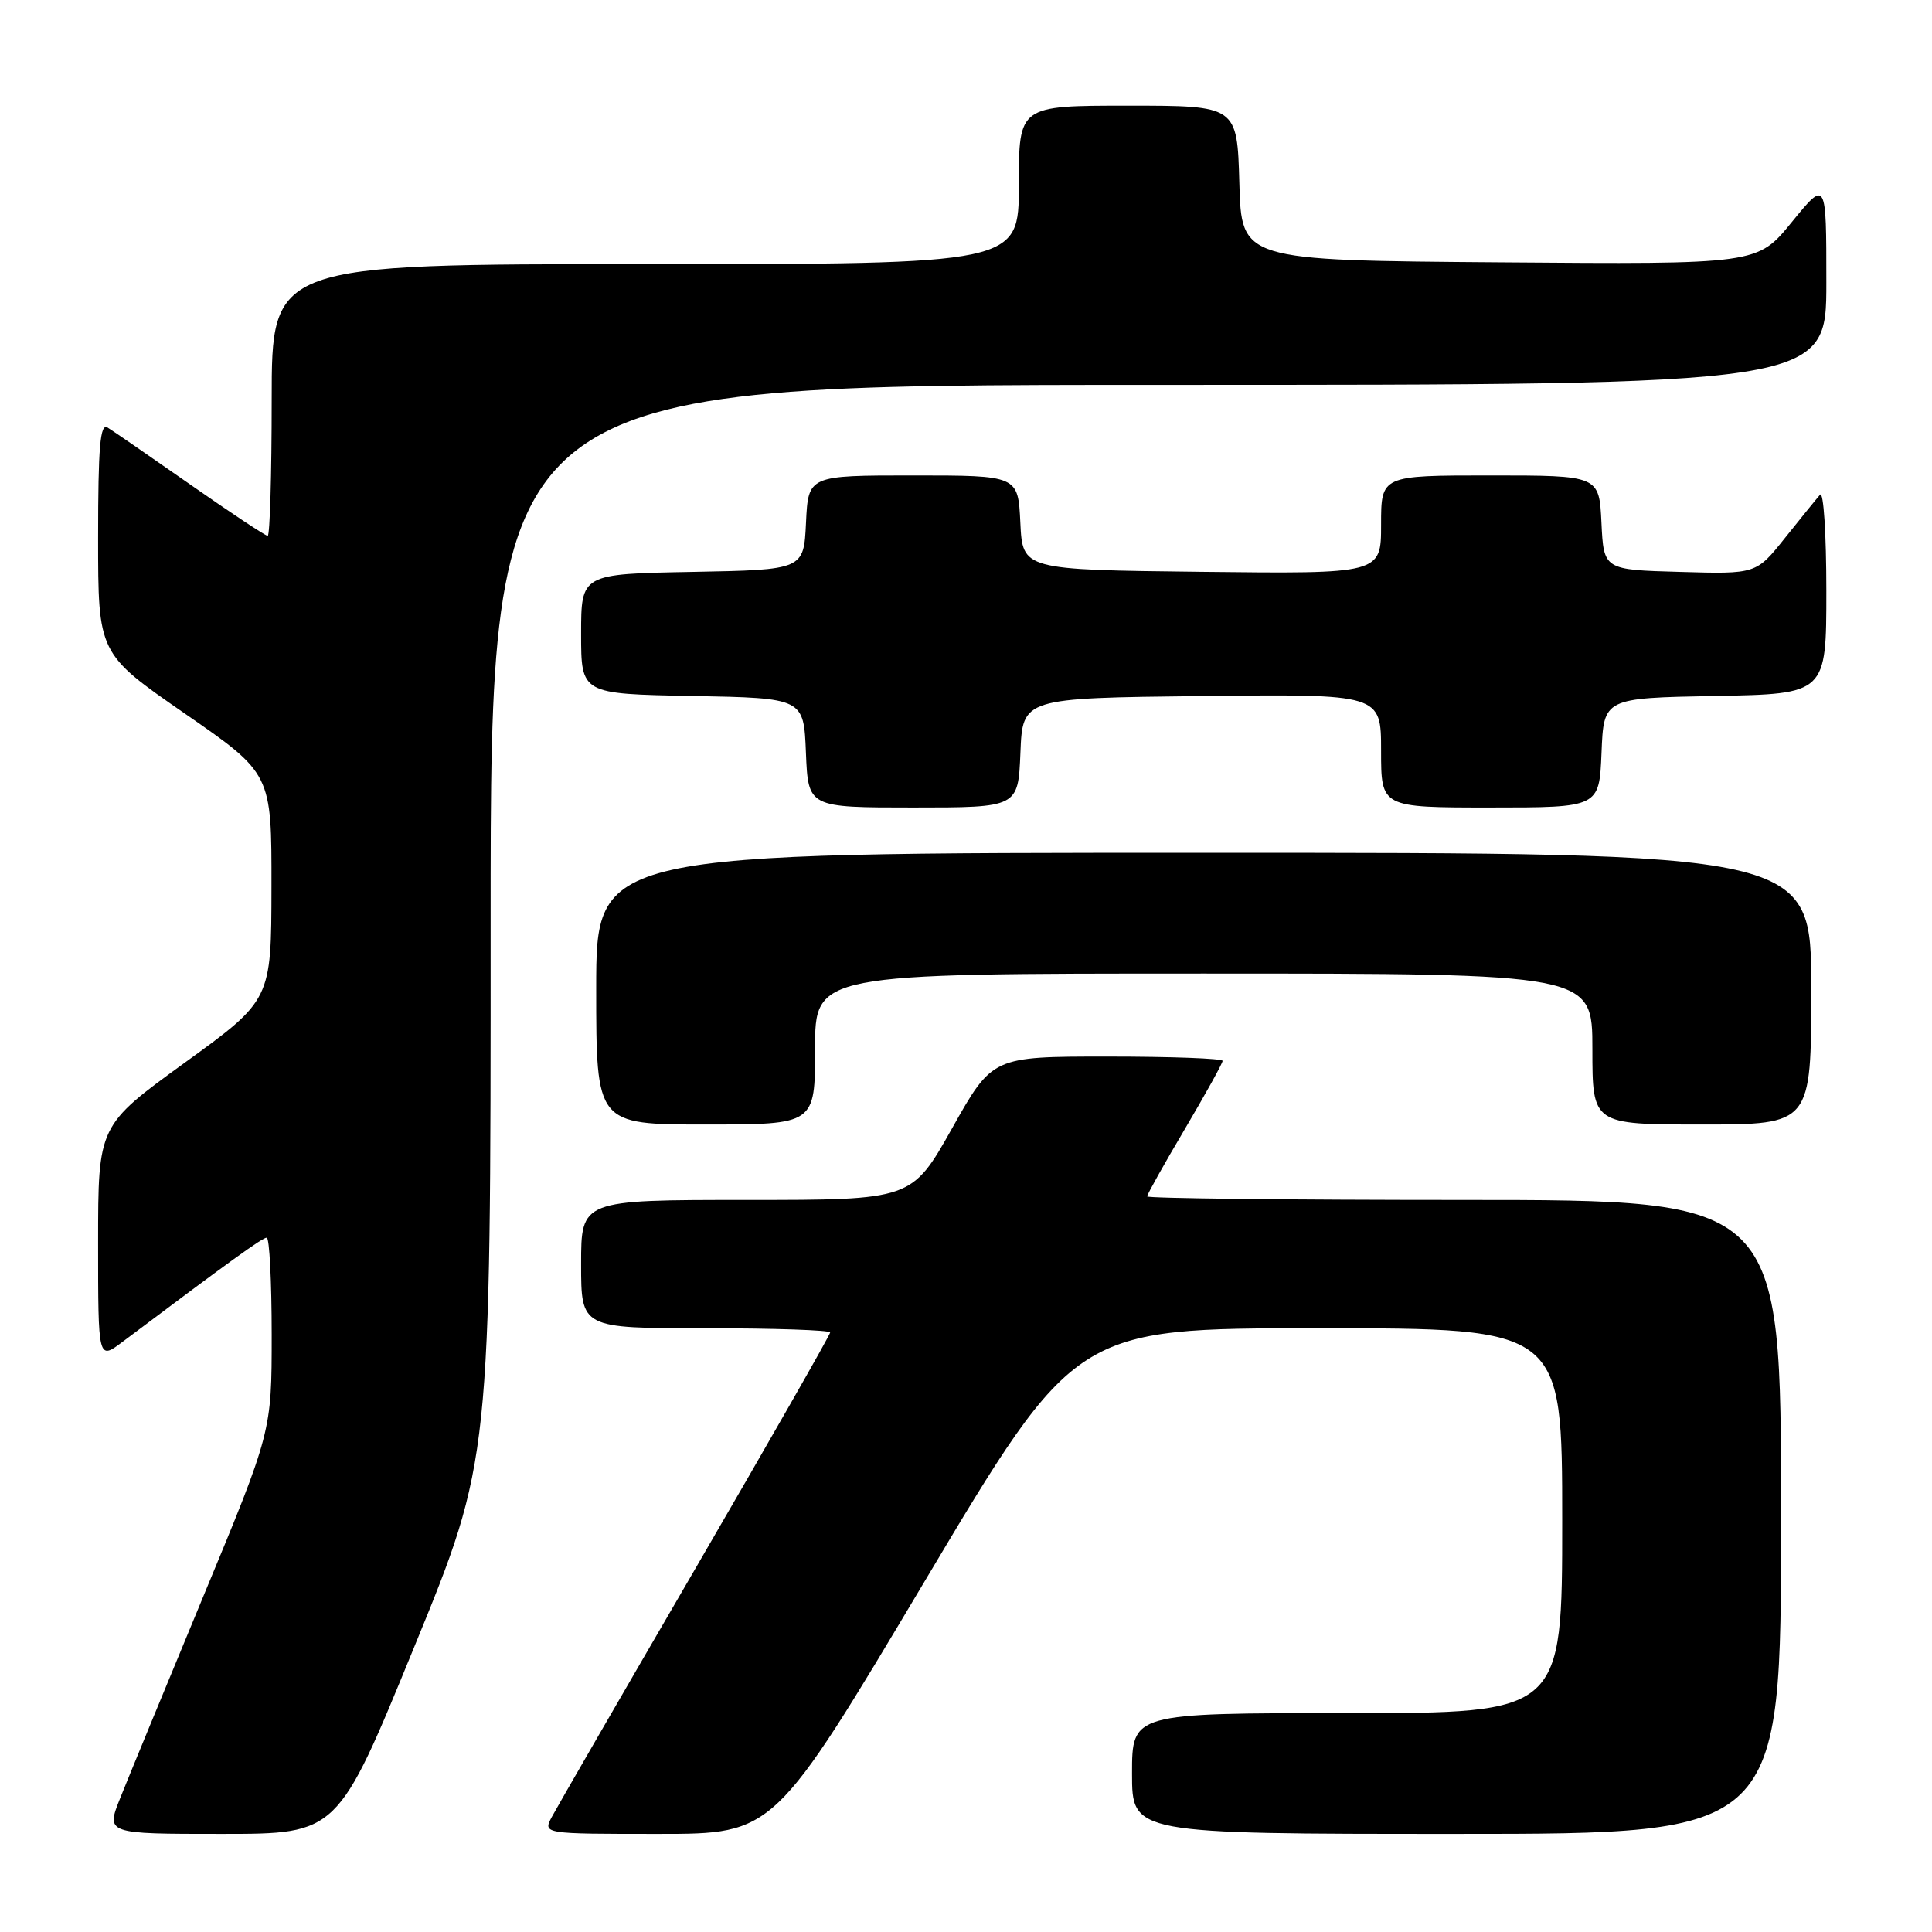 <?xml version="1.0" encoding="UTF-8" standalone="no"?>
<!DOCTYPE svg PUBLIC "-//W3C//DTD SVG 1.1//EN" "http://www.w3.org/Graphics/SVG/1.1/DTD/svg11.dtd" >
<svg xmlns="http://www.w3.org/2000/svg" xmlns:xlink="http://www.w3.org/1999/xlink" version="1.1" viewBox="0 0 256 256">
 <g >
 <path fill="currentColor"
d=" M 54.88 218.25 C 65.02 193.50 65.02 193.50 65.01 122.25 C 65.00 51.00 65.00 51.00 153.50 51.00 C 242.00 51.00 242.00 51.00 242.00 37.41 C 242.00 23.82 242.00 23.82 237.43 29.42 C 232.87 35.03 232.87 35.03 198.68 34.76 C 164.50 34.50 164.50 34.50 164.22 24.25 C 163.93 14.00 163.93 14.00 149.47 14.00 C 135.00 14.00 135.00 14.00 135.00 24.50 C 135.00 35.00 135.00 35.00 85.50 35.00 C 36.00 35.00 36.00 35.00 36.00 53.00 C 36.00 62.90 35.76 71.00 35.47 71.00 C 35.17 71.00 30.56 67.94 25.22 64.21 C 19.87 60.47 14.94 57.07 14.25 56.65 C 13.27 56.05 13.00 59.21 13.00 71.24 C 13.00 86.60 13.00 86.60 24.49 94.55 C 35.99 102.50 35.99 102.50 35.97 117.50 C 35.95 132.50 35.95 132.50 24.47 140.82 C 13.00 149.14 13.00 149.14 13.00 164.69 C 13.00 180.24 13.00 180.24 16.25 177.79 C 30.58 167.02 34.77 164.00 35.34 164.00 C 35.70 164.00 36.00 169.78 36.00 176.85 C 36.00 189.70 36.00 189.70 26.91 211.60 C 21.91 223.65 16.97 235.64 15.93 238.25 C 14.03 243.00 14.03 243.00 29.39 243.00 C 44.75 243.00 44.75 243.00 54.88 218.25 Z  M 122.54 209.50 C 142.50 176.00 142.50 176.00 174.75 176.00 C 207.00 176.00 207.00 176.00 207.00 201.50 C 207.00 227.00 207.00 227.00 178.50 227.00 C 150.00 227.00 150.00 227.00 150.00 235.00 C 150.00 243.00 150.00 243.00 193.00 243.00 C 236.00 243.00 236.00 243.00 236.00 201.00 C 236.00 159.00 236.00 159.00 194.00 159.00 C 170.90 159.00 152.00 158.79 152.00 158.53 C 152.00 158.27 154.25 154.25 157.00 149.60 C 159.75 144.94 162.00 140.88 162.00 140.57 C 162.00 140.25 155.14 140.00 146.75 140.00 C 131.50 140.00 131.50 140.00 126.16 149.50 C 120.81 159.00 120.81 159.00 98.91 159.00 C 77.00 159.00 77.00 159.00 77.00 167.50 C 77.00 176.00 77.00 176.00 93.50 176.00 C 102.58 176.00 110.00 176.25 110.00 176.56 C 110.00 176.87 101.97 190.93 92.16 207.81 C 82.34 224.69 73.78 239.51 73.12 240.75 C 71.93 243.00 71.93 243.00 87.25 243.00 C 102.58 243.00 102.58 243.00 122.54 209.50 Z  M 108.00 139.00 C 108.00 129.00 108.00 129.00 159.50 129.00 C 211.00 129.00 211.00 129.00 211.00 139.00 C 211.00 149.00 211.00 149.00 225.50 149.00 C 240.00 149.00 240.00 149.00 240.00 131.00 C 240.00 113.00 240.00 113.00 159.50 113.00 C 79.00 113.00 79.00 113.00 79.00 131.00 C 79.00 149.00 79.00 149.00 93.50 149.00 C 108.00 149.00 108.00 149.00 108.00 139.00 Z  M 135.21 99.75 C 135.50 92.50 135.50 92.50 159.25 92.23 C 183.00 91.96 183.00 91.96 183.00 99.48 C 183.00 107.00 183.00 107.00 197.46 107.00 C 211.91 107.00 211.91 107.00 212.21 99.75 C 212.50 92.50 212.50 92.50 227.25 92.22 C 242.00 91.95 242.00 91.95 242.00 78.27 C 242.00 70.75 241.63 65.03 241.17 65.55 C 240.71 66.07 238.62 68.65 236.52 71.28 C 232.70 76.07 232.70 76.07 222.60 75.78 C 212.50 75.50 212.50 75.50 212.20 69.25 C 211.90 63.00 211.90 63.00 197.45 63.00 C 183.00 63.00 183.00 63.00 183.00 69.52 C 183.00 76.04 183.00 76.04 159.25 75.77 C 135.50 75.50 135.50 75.50 135.20 69.25 C 134.90 63.00 134.90 63.00 121.00 63.00 C 107.10 63.00 107.10 63.00 106.80 69.25 C 106.50 75.50 106.50 75.50 91.75 75.78 C 77.00 76.05 77.00 76.05 77.00 84.00 C 77.00 91.95 77.00 91.95 91.75 92.22 C 106.50 92.50 106.50 92.50 106.79 99.75 C 107.09 107.00 107.09 107.00 121.00 107.00 C 134.91 107.00 134.91 107.00 135.21 99.75 Z "/>
</g>
</svg>